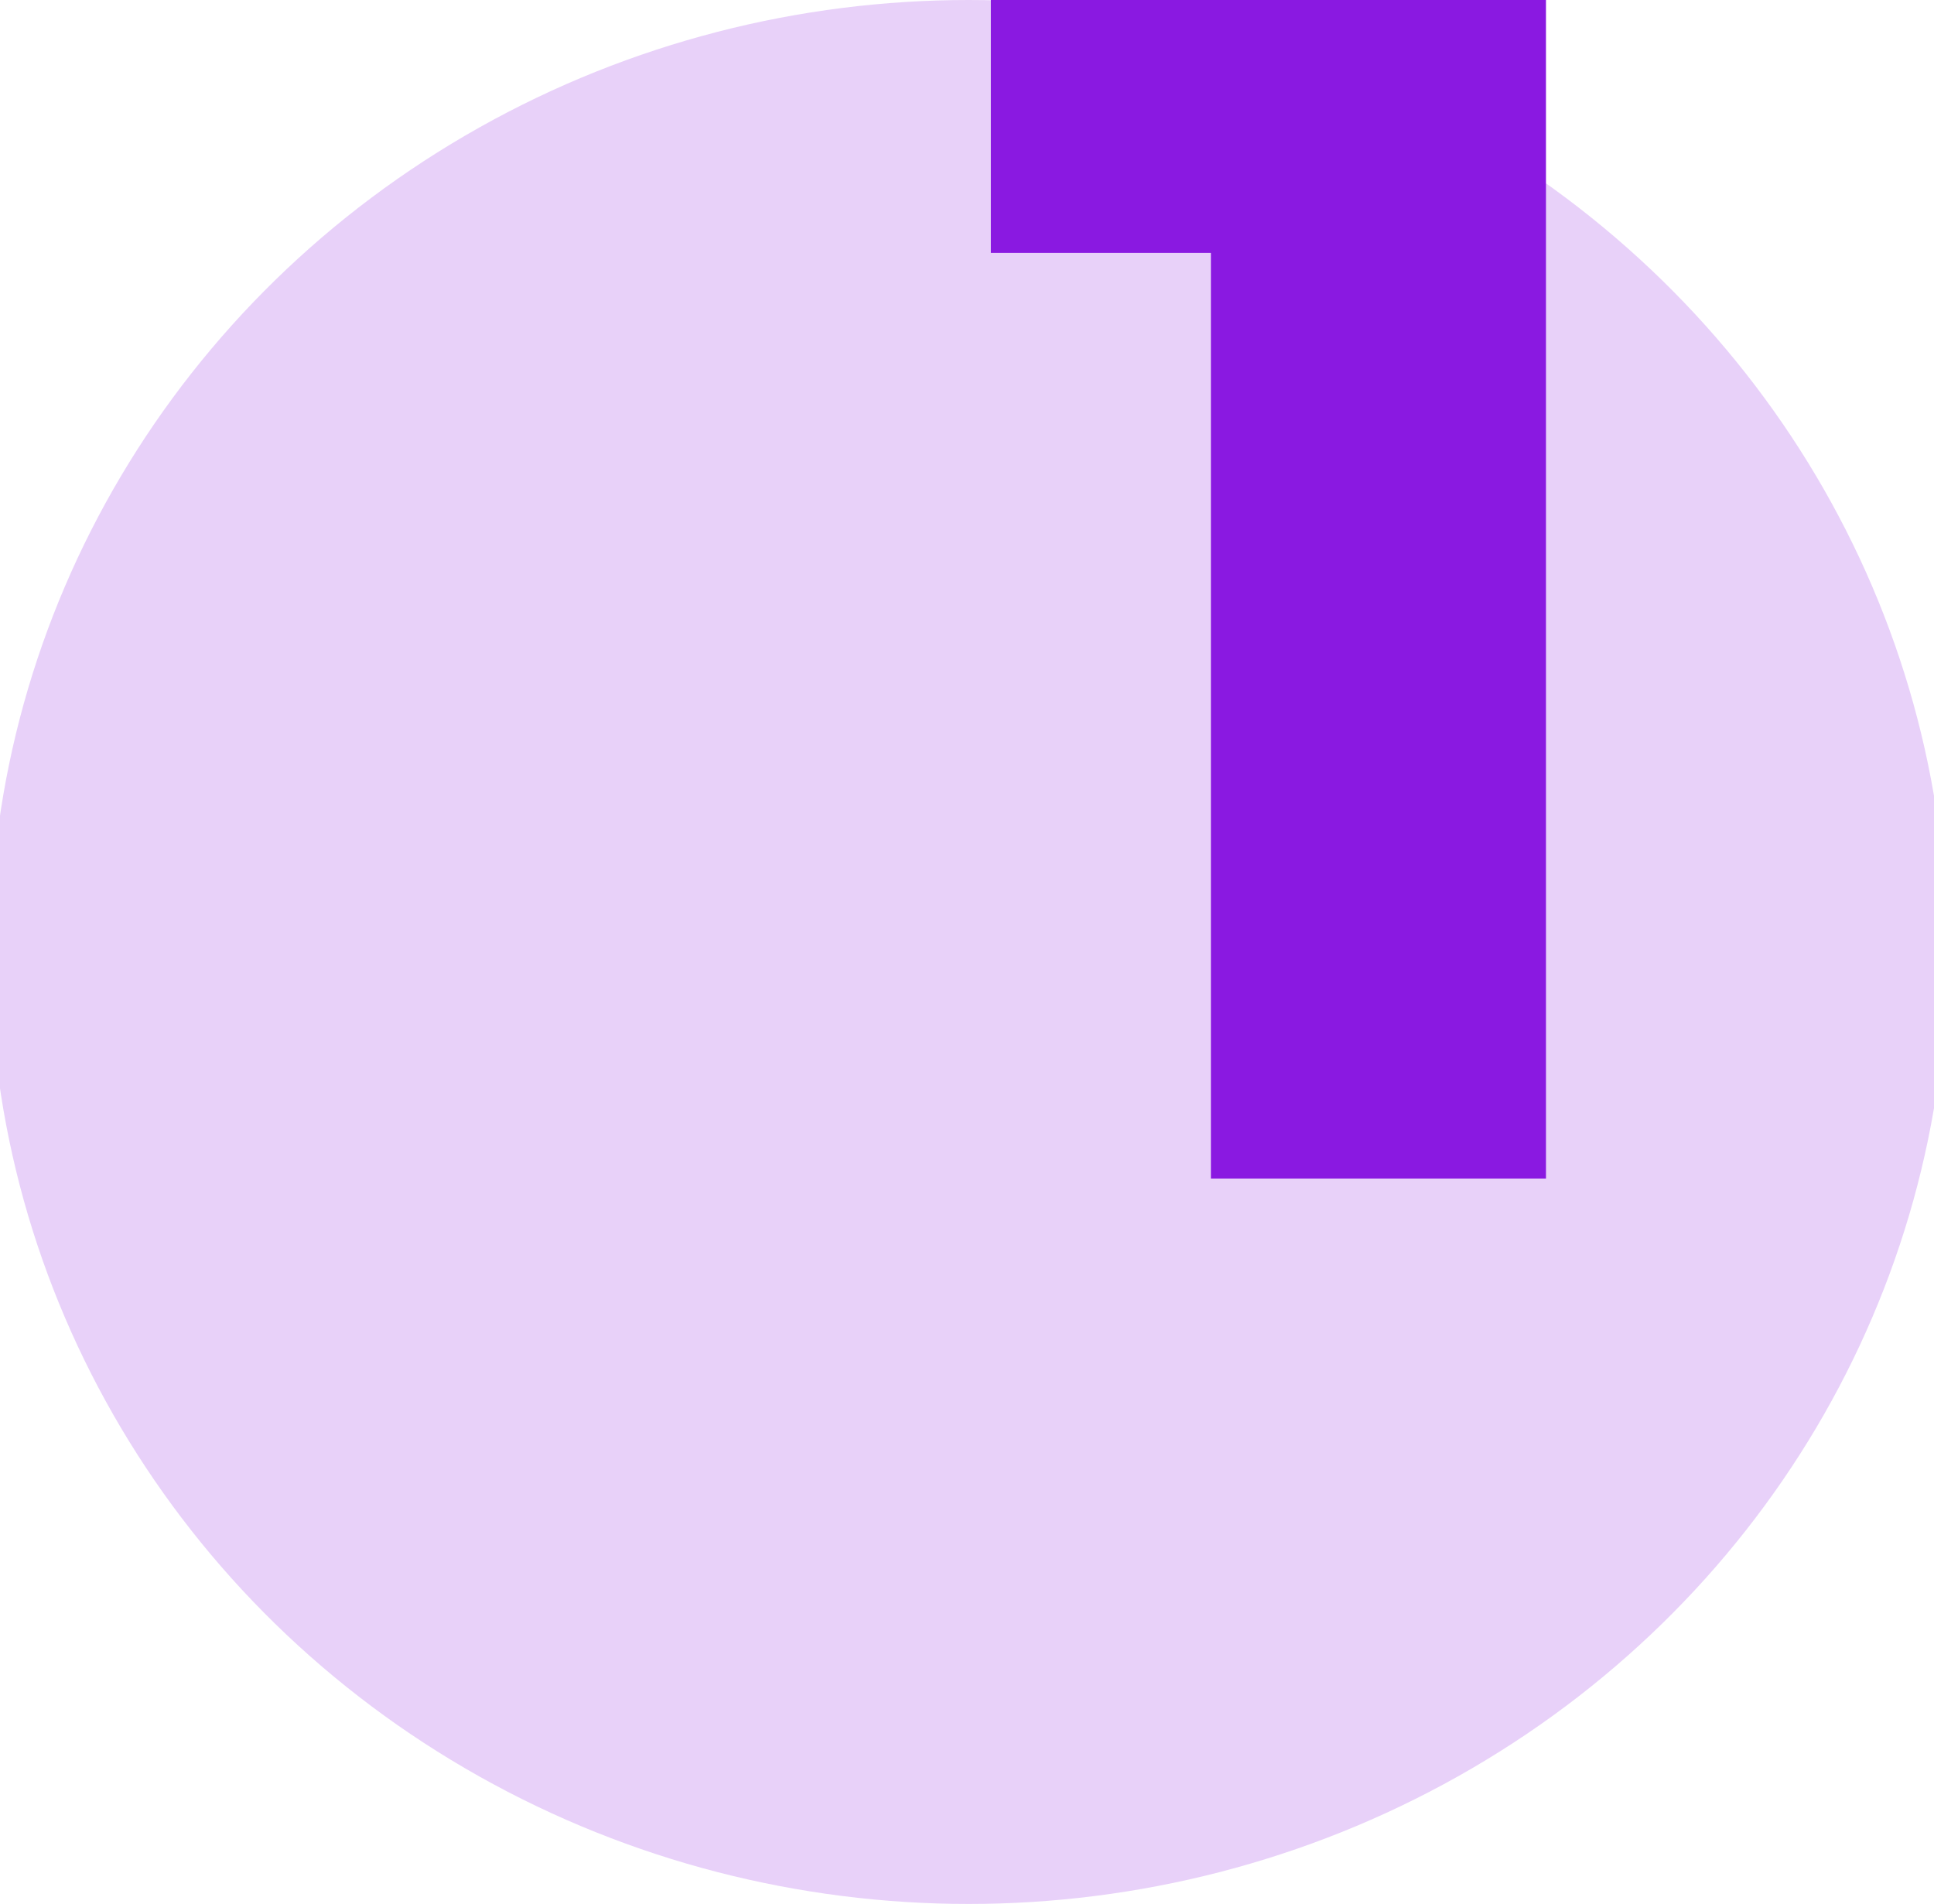 <svg width="64" height="63" viewBox="0 0 64 63" fill="none" xmlns="http://www.w3.org/2000/svg">
<g clip-path="url(#clip0_765:1948)">
<ellipse cx="32.052" cy="31.5" rx="32.386" ry="31.5" fill="#E8D1F9"/>
<path d="M51.159 -0.2V39H40.071V8.368H32.791V-0.2H51.159Z" fill="#8A19E1"/>
</g>
<defs>
<clipPath id="clip0_765:1948">
<rect width="64" height="63" fill="white"/>
</clipPath>
</defs>
</svg>
